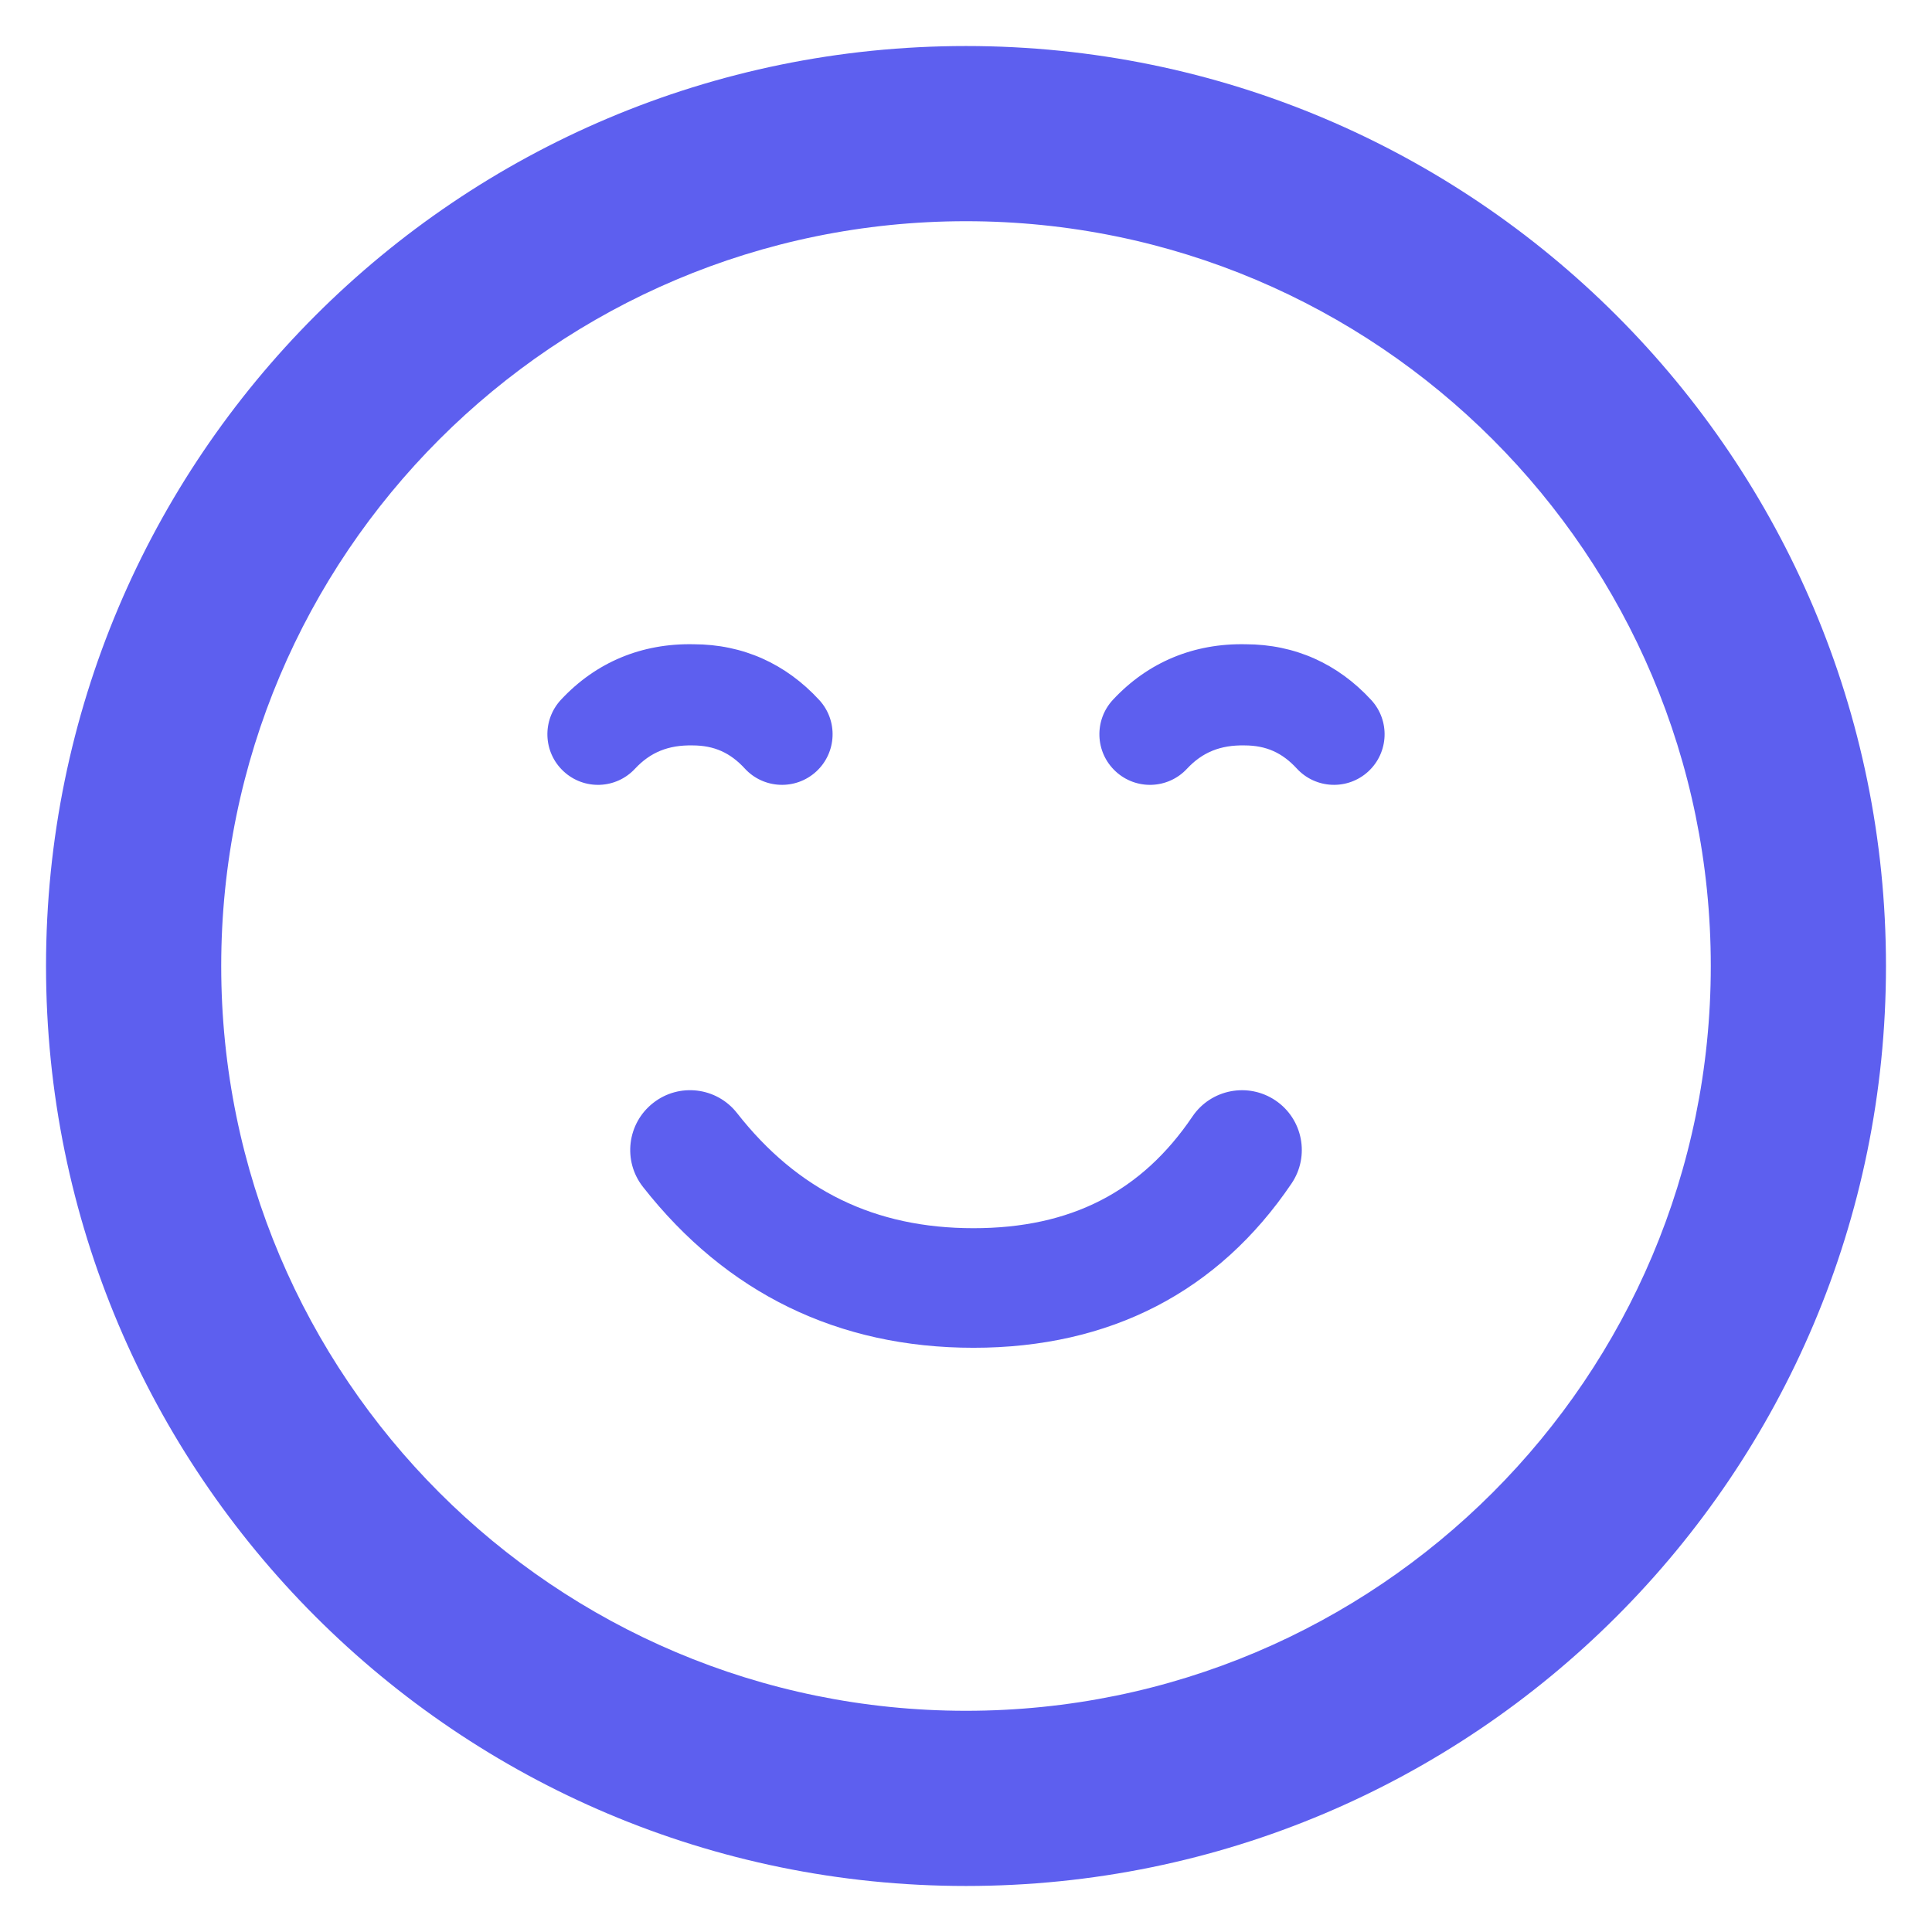 <svg width="28" height="28" viewBox="0 0 28 28" fill="none" xmlns="http://www.w3.org/2000/svg">
<path fill-rule="evenodd" clip-rule="evenodd" d="M14 24.794C19.961 24.794 24.794 19.961 24.794 14C24.794 8.039 19.961 3.206 14 3.206C8.039 3.206 3.206 8.039 3.206 14C3.206 19.961 8.039 24.794 14 24.794ZM27.333 14C27.333 21.364 21.364 27.333 14 27.333C6.636 27.333 0.667 21.364 0.667 14C0.667 6.636 6.636 0.667 14 0.667C21.364 0.667 27.333 6.636 27.333 14Z" fill="#5D5FEF"/>
<path d="M10.682 16.132C10.387 15.755 9.842 15.689 9.466 15.985C9.089 16.28 9.023 16.825 9.318 17.201C10.528 18.744 12.149 19.533 14.108 19.533C16.084 19.533 17.653 18.727 18.718 17.152C18.986 16.756 18.882 16.217 18.486 15.949C18.089 15.681 17.55 15.785 17.282 16.181C16.544 17.272 15.518 17.8 14.108 17.8C12.681 17.8 11.563 17.256 10.682 16.132Z" fill="#5D5FEF"/>
<path d="M17.203 11.141C16.927 11.438 16.463 11.454 16.167 11.178C15.87 10.902 15.854 10.438 16.13 10.141C16.64 9.594 17.304 9.321 18.056 9.337C18.765 9.339 19.386 9.616 19.873 10.145C20.147 10.443 20.128 10.906 19.83 11.181C19.532 11.455 19.068 11.436 18.794 11.138C18.582 10.908 18.35 10.804 18.038 10.803C17.686 10.796 17.425 10.903 17.203 11.141Z" fill="#5D5FEF"/>
<path d="M9.203 11.141C8.927 11.438 8.463 11.454 8.167 11.178C7.87 10.902 7.854 10.438 8.13 10.141C8.64 9.594 9.304 9.321 10.056 9.337C10.765 9.339 11.386 9.616 11.873 10.145C12.147 10.443 12.128 10.906 11.83 11.181C11.532 11.455 11.068 11.436 10.794 11.138C10.582 10.908 10.35 10.804 10.038 10.803C9.686 10.796 9.425 10.903 9.203 11.141Z" fill="#5D5FEF"/>
</svg>
